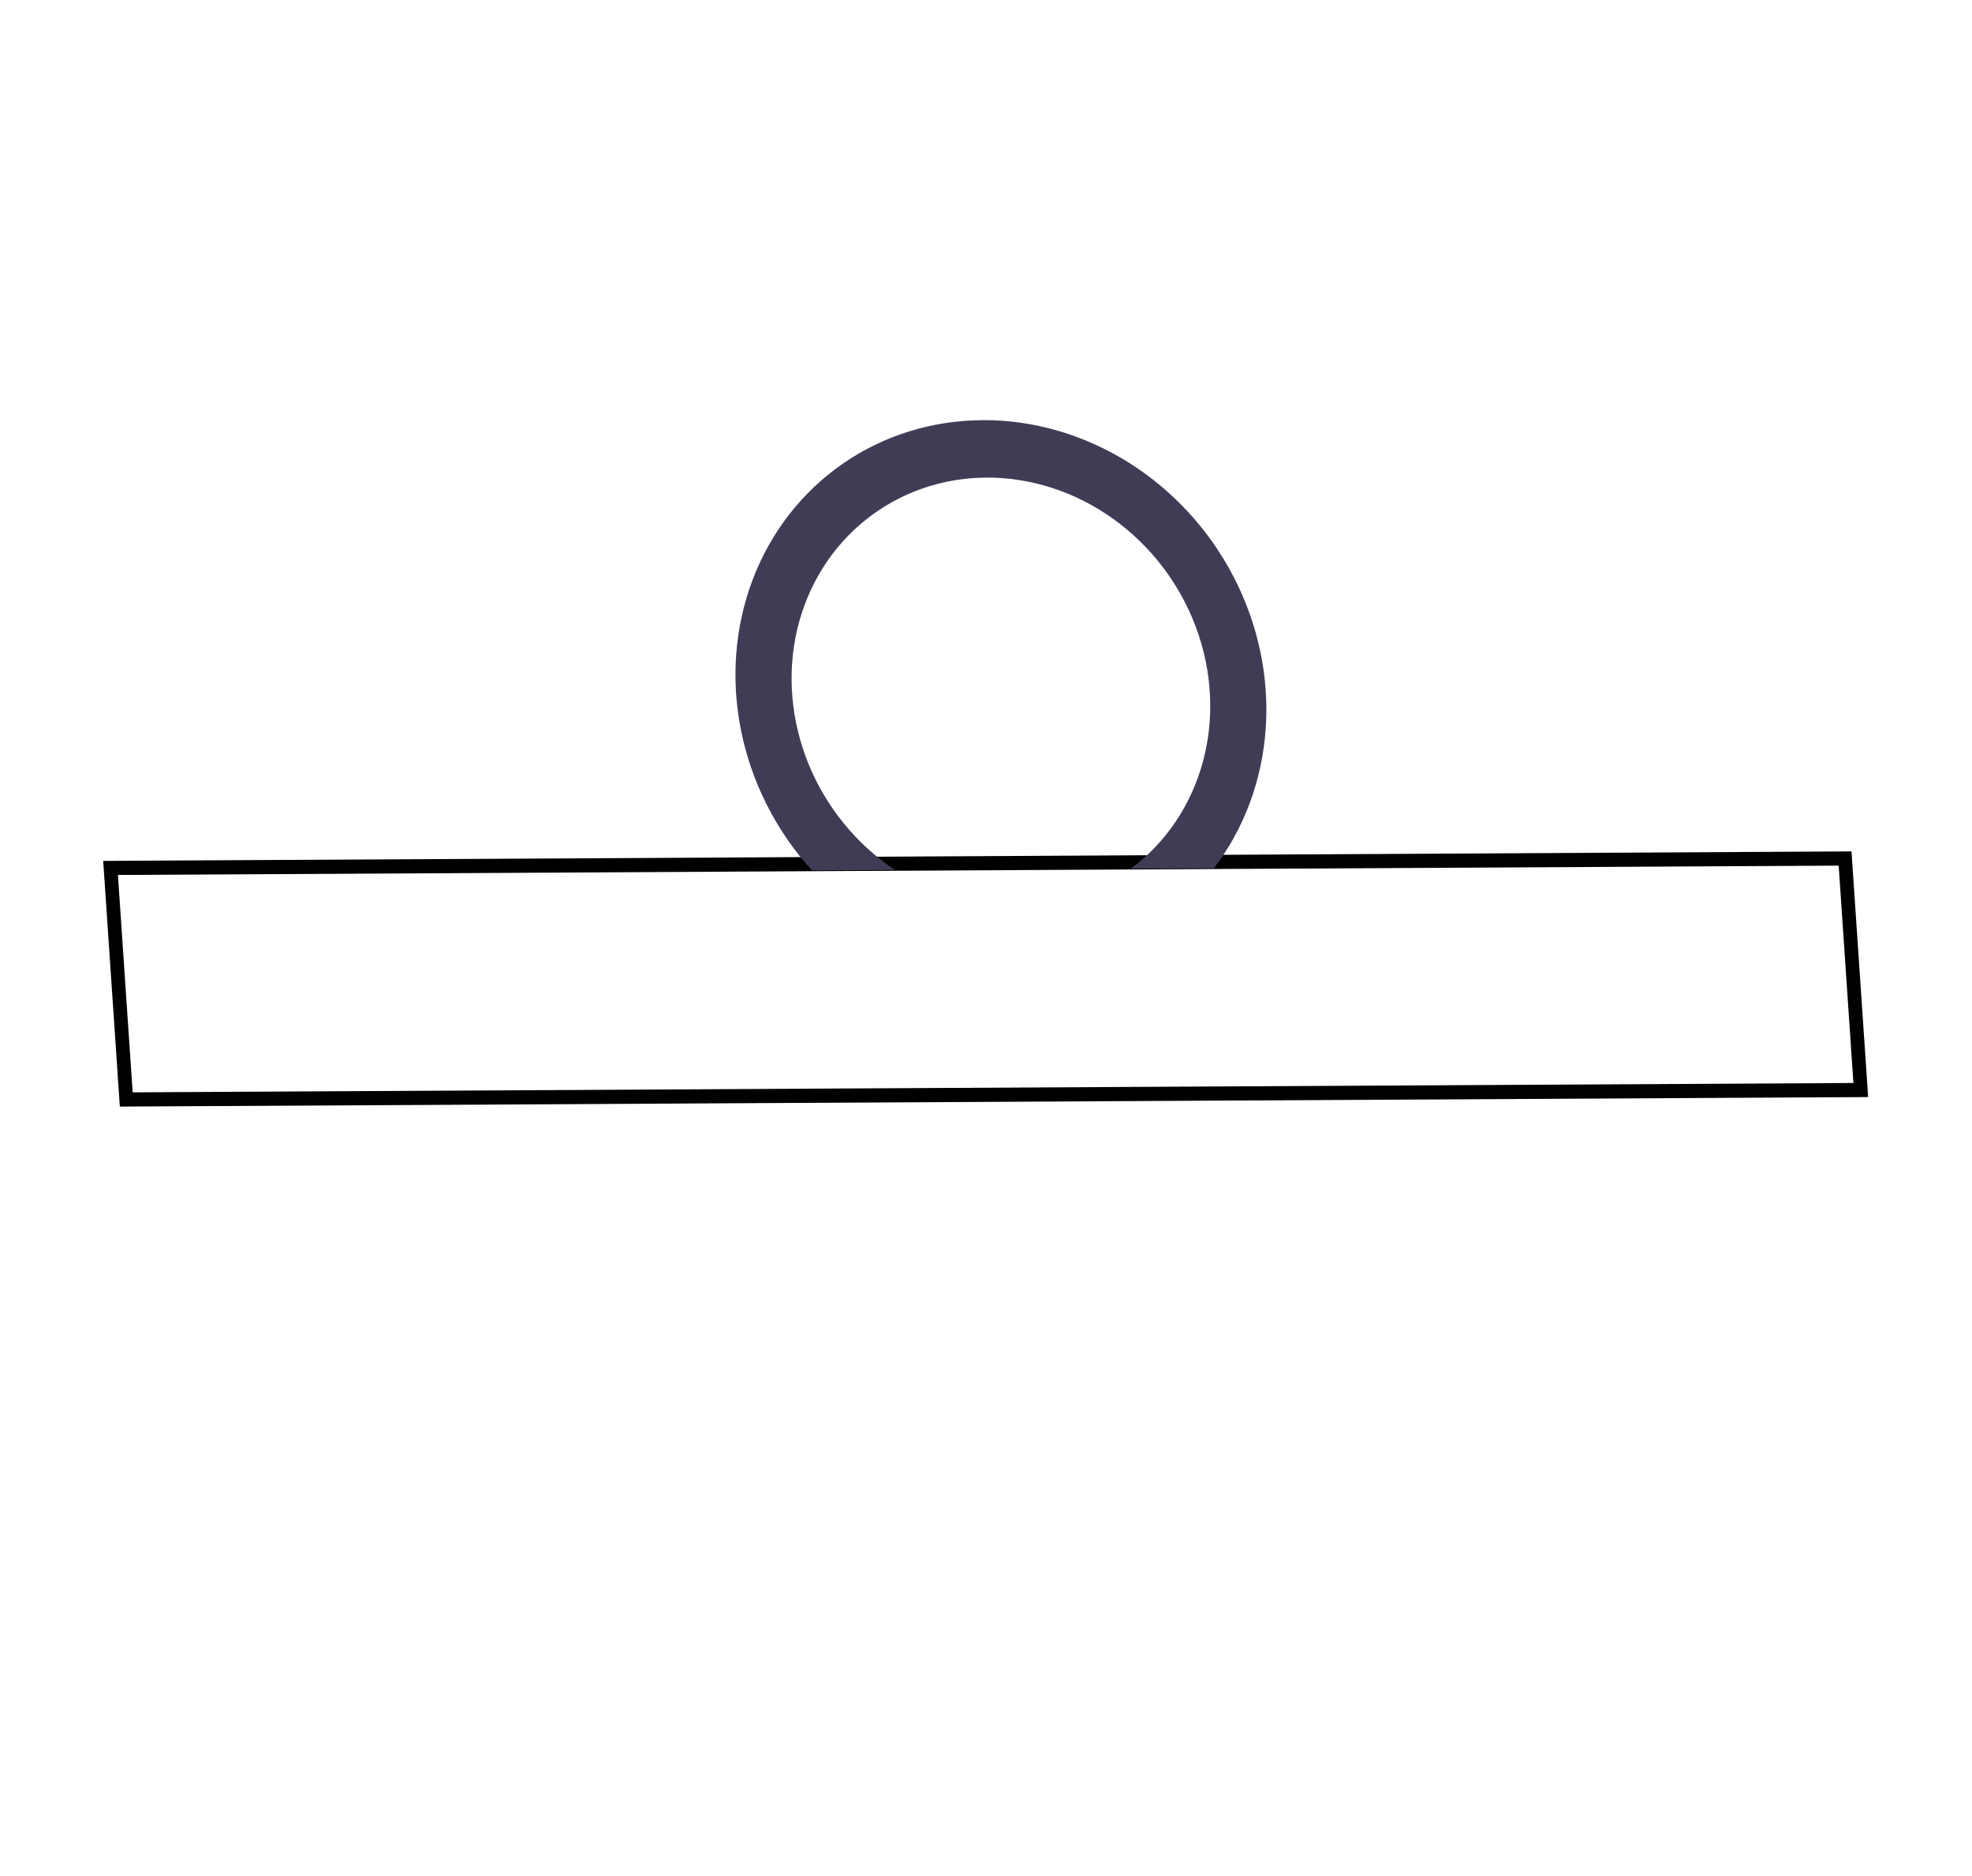 <svg width="185" height="176" viewBox="0 0 185 176" fill="none" xmlns="http://www.w3.org/2000/svg">
<g id="trashcan-lid" filter="url(#filter0_d_2_34)">
<path id="Vector" d="M11.946 98.498L11.978 98.967L12.447 98.964L173.878 98.087L174.41 98.084L174.374 97.553L172.992 77.164L172.96 76.695L172.49 76.698L11.06 77.573L10.528 77.576L10.564 78.107L11.946 98.498ZM173.227 76.365L174.722 98.41L174.608 98.411L11.71 99.296L10.216 77.251L10.329 77.25L10.33 77.25L173.227 76.365Z" fill="#3F3D56" stroke="black"/>
<path id="Path 10" d="M92.171 35.412C87.42 35.435 82.863 36.858 79.041 39.512C75.218 42.166 72.291 45.94 70.606 50.385C68.921 54.831 68.549 59.763 69.534 64.594C70.519 69.426 72.821 73.954 76.165 77.643L83.955 77.601C80.338 75.19 77.497 71.703 75.846 67.65C74.196 63.596 73.823 59.191 74.782 55.077C75.742 50.963 77.983 47.358 81.178 44.788C84.373 42.219 88.354 40.821 92.537 40.799C96.721 40.777 100.888 42.133 104.428 44.666C107.969 47.2 110.696 50.779 112.211 54.88C113.726 58.981 113.949 63.388 112.847 67.455C111.746 71.523 109.378 75.038 106.09 77.485L113.88 77.442C116.723 73.721 118.41 69.171 118.742 64.333C119.074 59.495 118.035 54.571 115.75 50.145C113.466 45.72 110.03 41.98 105.851 39.368C101.673 36.756 96.926 35.382 92.176 35.409L92.171 35.412Z" fill="#3F3D56"/>
</g>
<defs>
<filter id="filter0_d_2_34" x="5.681" y="35.409" width="173.576" height="72.389" filterUnits="userSpaceOnUse" color-interpolation-filters="sRGB">
<feFlood flood-opacity="0" result="BackgroundImageFix"/>
<feColorMatrix in="SourceAlpha" type="matrix" values="0 0 0 0 0 0 0 0 0 0 0 0 0 0 0 0 0 0 127 0" result="hardAlpha"/>
<feOffset dy="4"/>
<feGaussianBlur stdDeviation="2"/>
<feComposite in2="hardAlpha" operator="out"/>
<feColorMatrix type="matrix" values="0 0 0 0 0 0 0 0 0 0 0 0 0 0 0 0 0 0 0.25 0"/>
<feBlend mode="normal" in2="BackgroundImageFix" result="effect1_dropShadow_2_34"/>
<feBlend mode="normal" in="SourceGraphic" in2="effect1_dropShadow_2_34" result="shape"/>
</filter>
</defs>
</svg>
